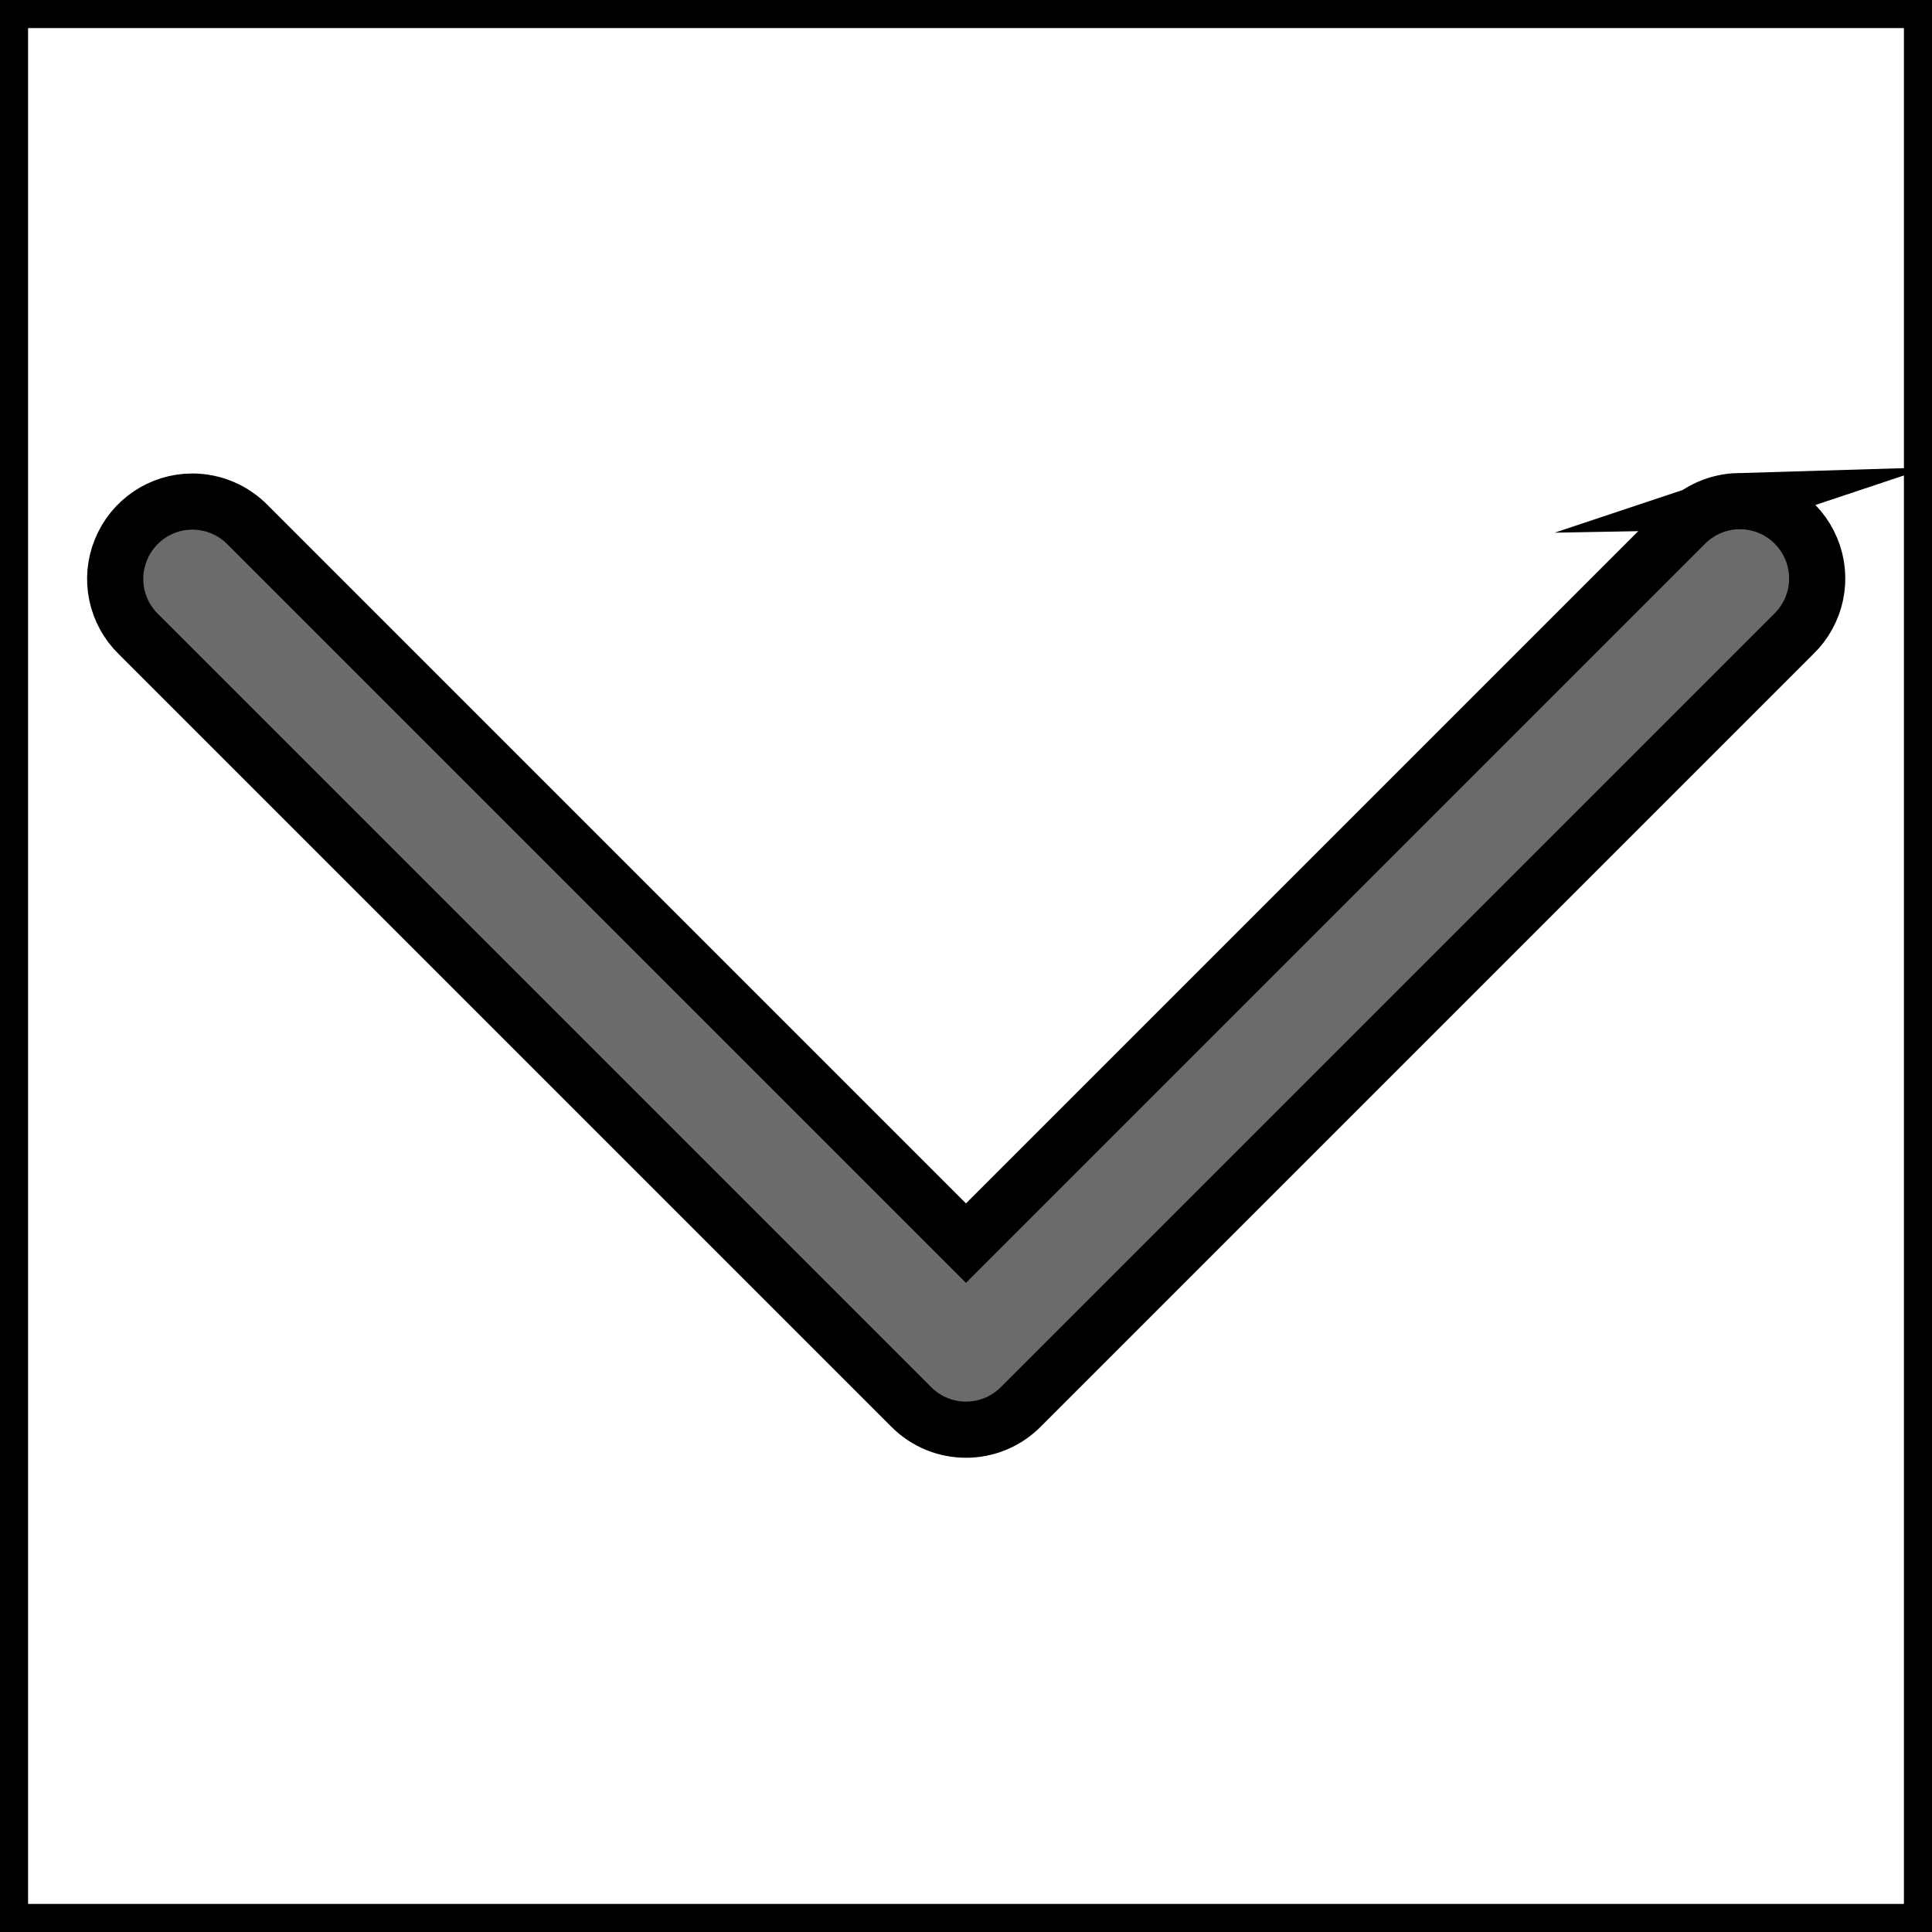 <svg xmlns="http://www.w3.org/2000/svg" x="0px" y="0px" viewBox="0 0 172 172" style=" fill:#6b6b6b;">
    <g fill="none" fill-rule="nonzero" stroke="1" stroke-width="5" stroke-linecap="butt" stroke-linejoin="miter" stroke-miterlimit="10" stroke-dasharray="" stroke-dashoffset="0" font-family="none" font-weight="none" font-size="none" text-anchor="none" style="mix-blend-mode: normal">
        <path d="M0,172v-172h172v172z" fill="none"/>
        <g fill="#6b6b6b">
            <path d="M154.746,44.612c-1.827,0.054 -3.547,0.806 -4.811,2.123l-63.936,63.936l-63.936,-63.936c-1.303,-1.33 -3.077,-2.083 -4.945,-2.083c-2.795,0 -5.308,1.707 -6.356,4.3c-1.062,2.593 -0.43,5.563 1.572,7.512l68.8,68.8c2.688,2.688 7.041,2.688 9.729,0l68.8,-68.8c2.042,-1.962 2.688,-4.985 1.586,-7.606c-1.088,-2.62 -3.668,-4.3 -6.504,-4.246z"/>
        </g>
    </g>
</svg>